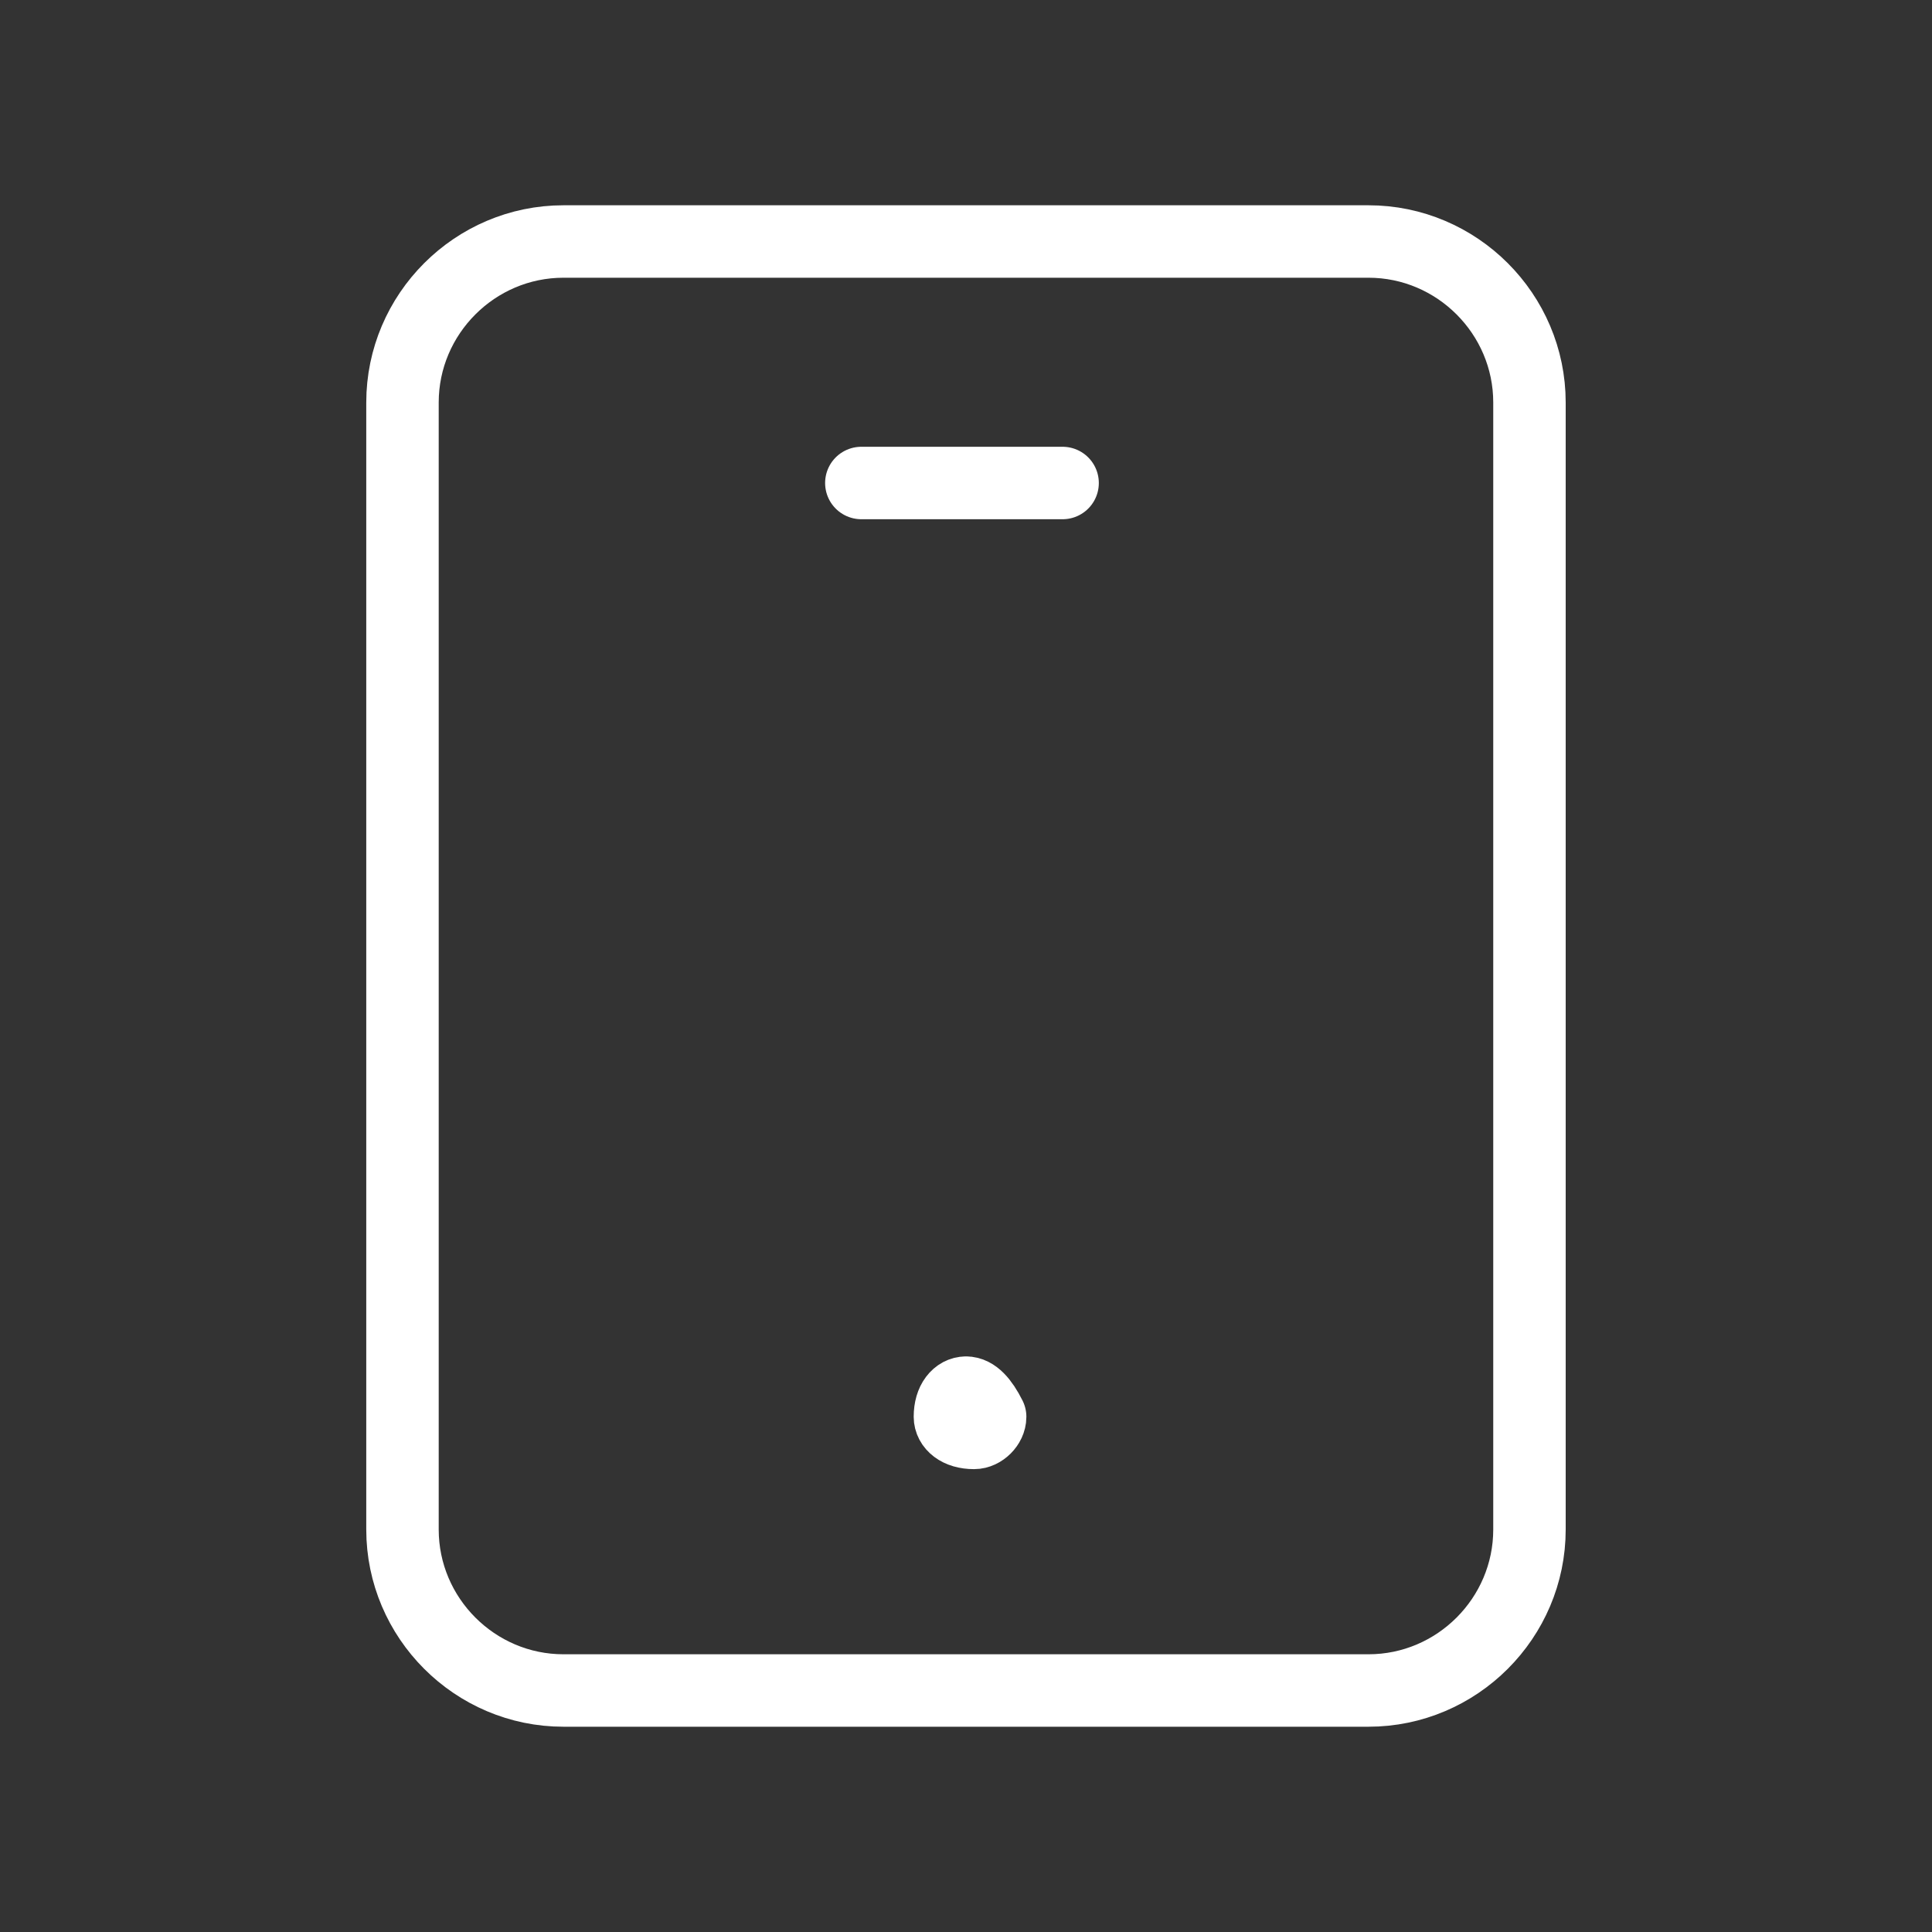 <svg width="40" height="40" viewBox="0 0 40 40" fill="none" xmlns="http://www.w3.org/2000/svg">
<rect x="0" y="0" width="40" height="40" fill="#333333" stroke="none"/>
<path fill-rule="evenodd" clip-rule="evenodd" d="M28.333 35H11.666C9.833 35 8.333 33.5 8.333 31.667V8.333C8.333 6.5 9.833 5 11.666 5H28.333C30.166 5 31.666 6.5 31.666 8.333V31.667C31.666 33.5 30.166 35 28.333 35Z" stroke="#FFFFFF" stroke-width="1.5" stroke-linecap="round" stroke-linejoin="round"/>
<path d="M20 28.833C19.833 28.833 19.667 29 19.667 29.333C19.667 29.5 19.833 29.667 20.167 29.667C20.333 29.667 20.5 29.5 20.5 29.333C20.333 29 20.167 28.833 20 28.833" stroke="#FFFFFF" stroke-width="1.5" stroke-linecap="round" stroke-linejoin="round"/>
<path d="M17.833 10H22" stroke="#FFFFFF" stroke-width="1.5" stroke-linecap="round" stroke-linejoin="round"/>
</svg>

